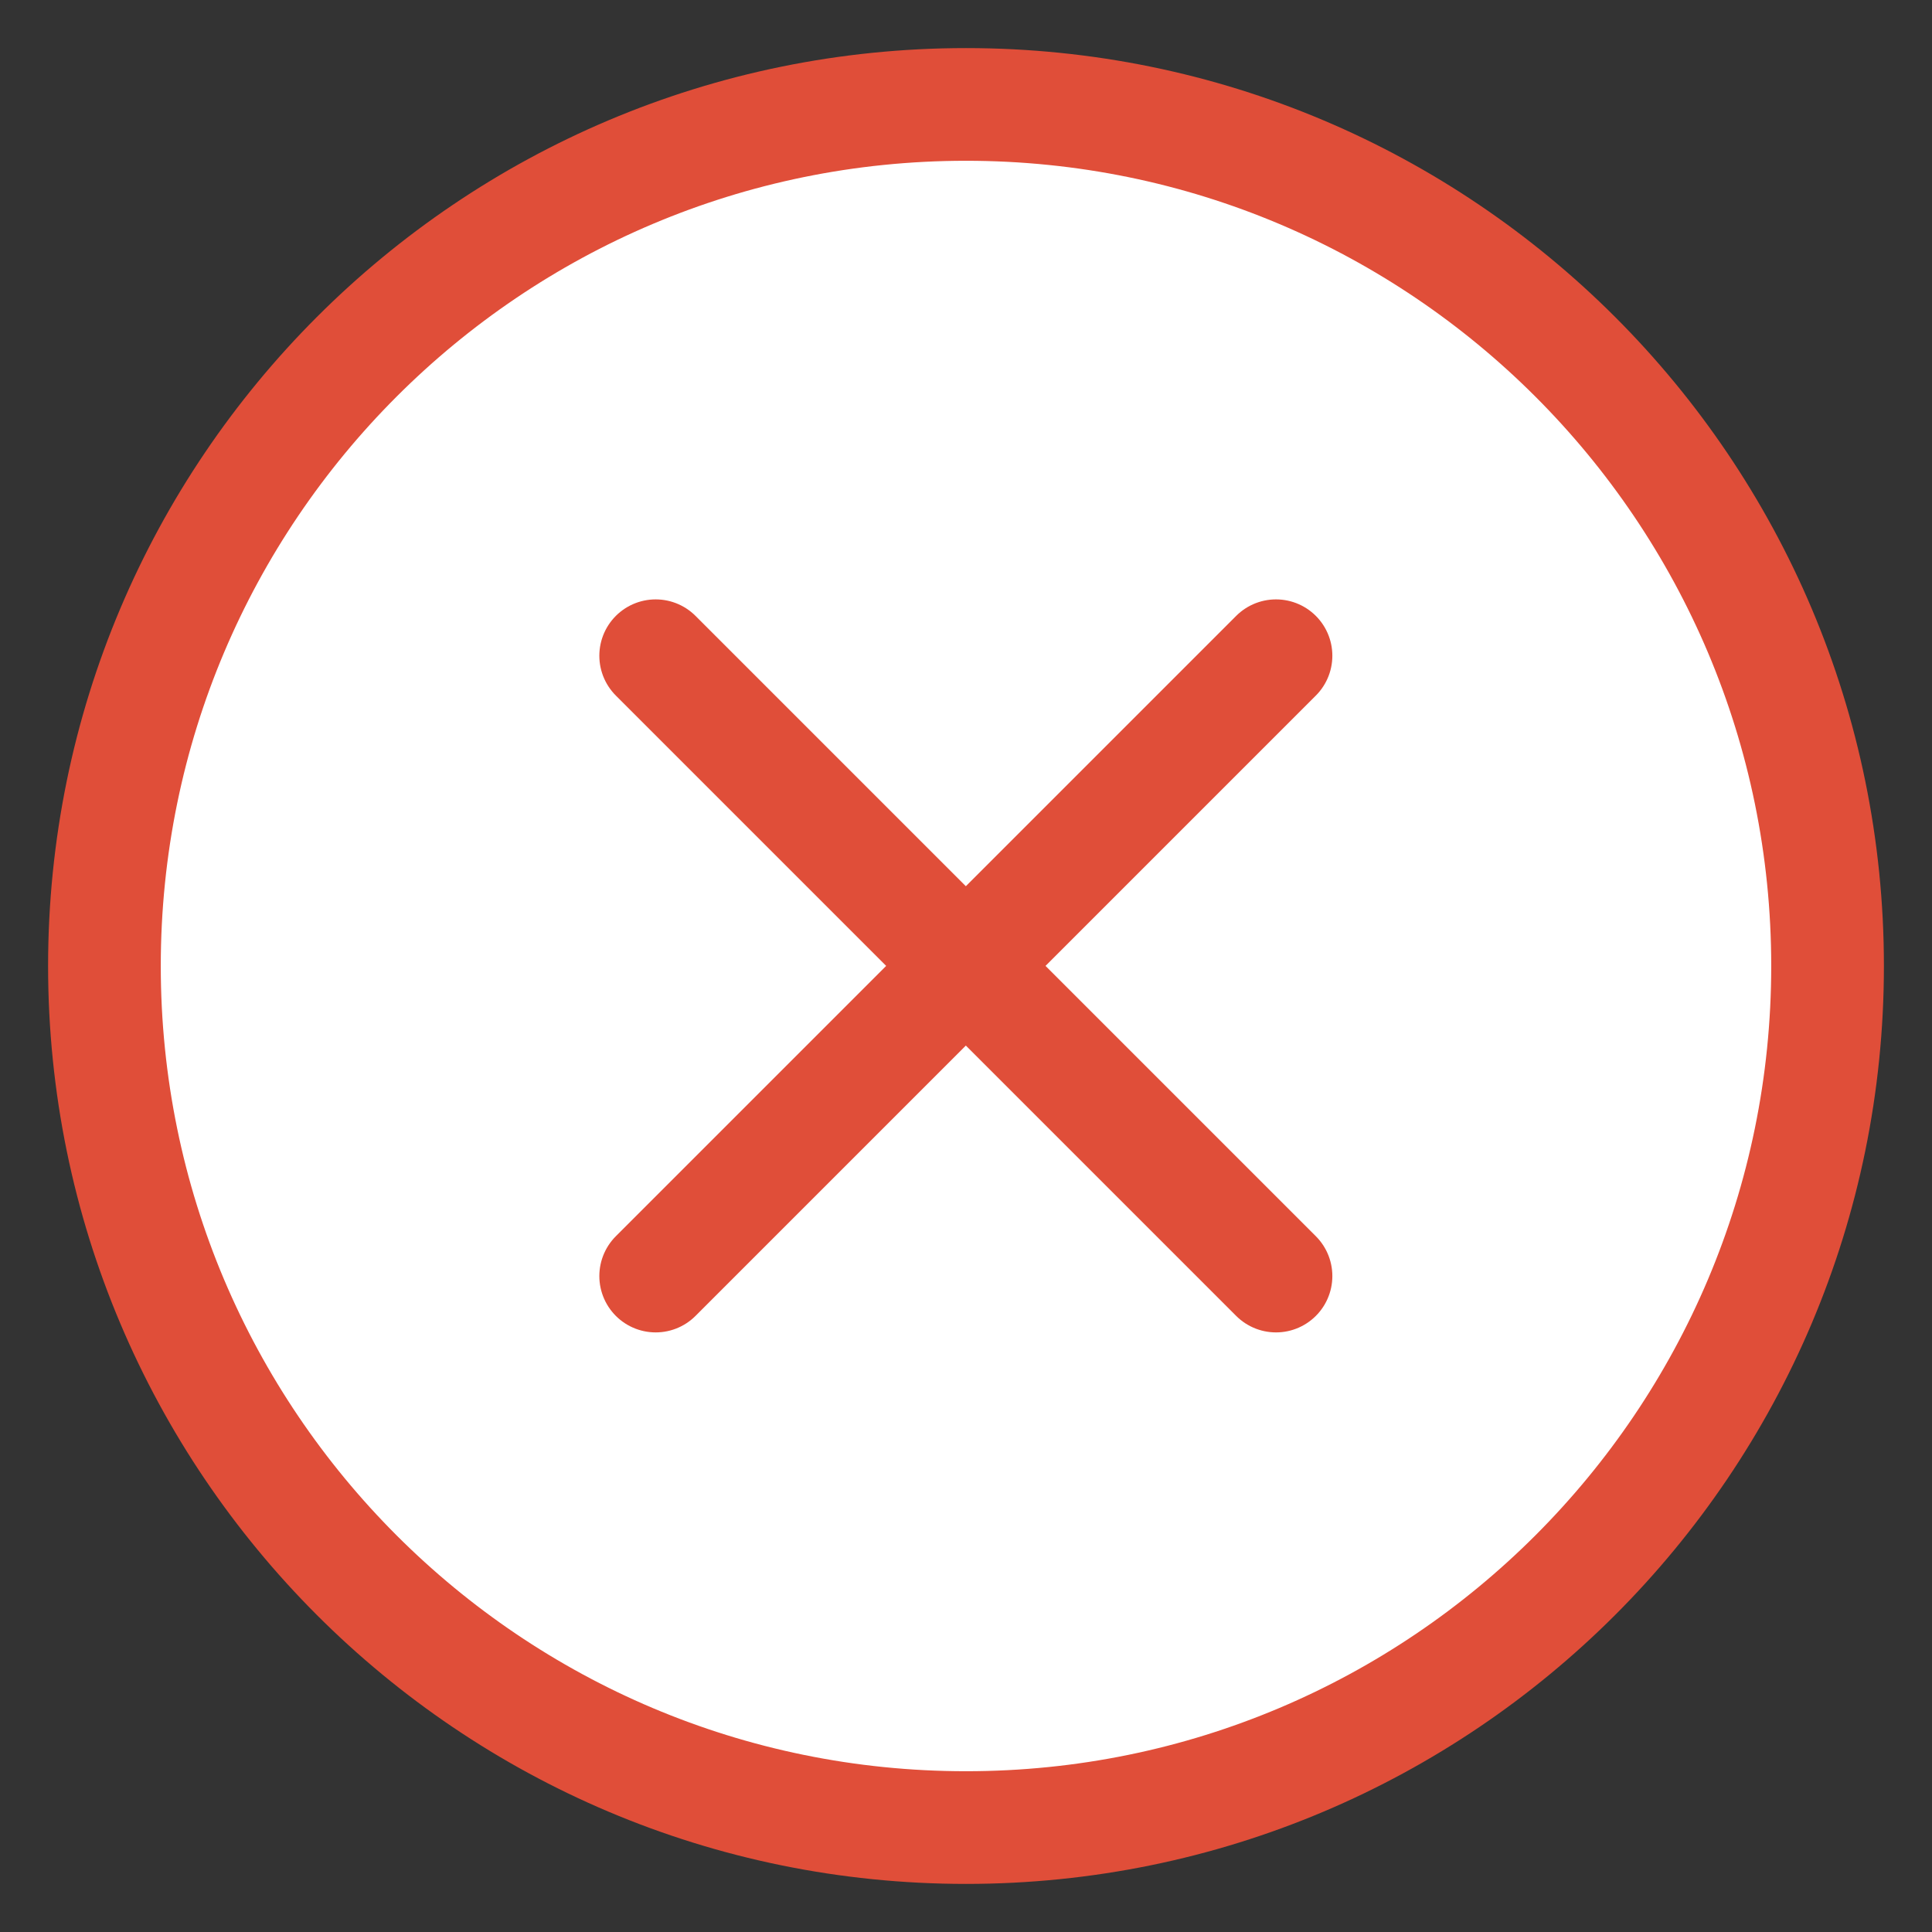 <svg width="37" height="37" viewBox="0 0 37 37" fill="none" xmlns="http://www.w3.org/2000/svg">
<rect x="0" y="0" width="37" height="37" fill="#333333" stroke="none"/>
<circle cx="18.5" cy="18.5" r="16.5" fill="white"/>
<path d="M12.557 12.558L24.437 24.438M24.437 12.558L12.557 24.438L24.437 12.558Z" stroke="#E04E39" stroke-width="2.158" stroke-linecap="round" stroke-linejoin="round"/>
<path d="M18.5 35C27.613 35 35 27.613 35 18.5C35 9.387 27.613 2 18.5 2C9.387 2 2 9.387 2 18.5C2 27.613 9.387 35 18.5 35Z" stroke="#E04E39" stroke-width="2.158" stroke-linecap="round" stroke-linejoin="round"/>
</svg>
